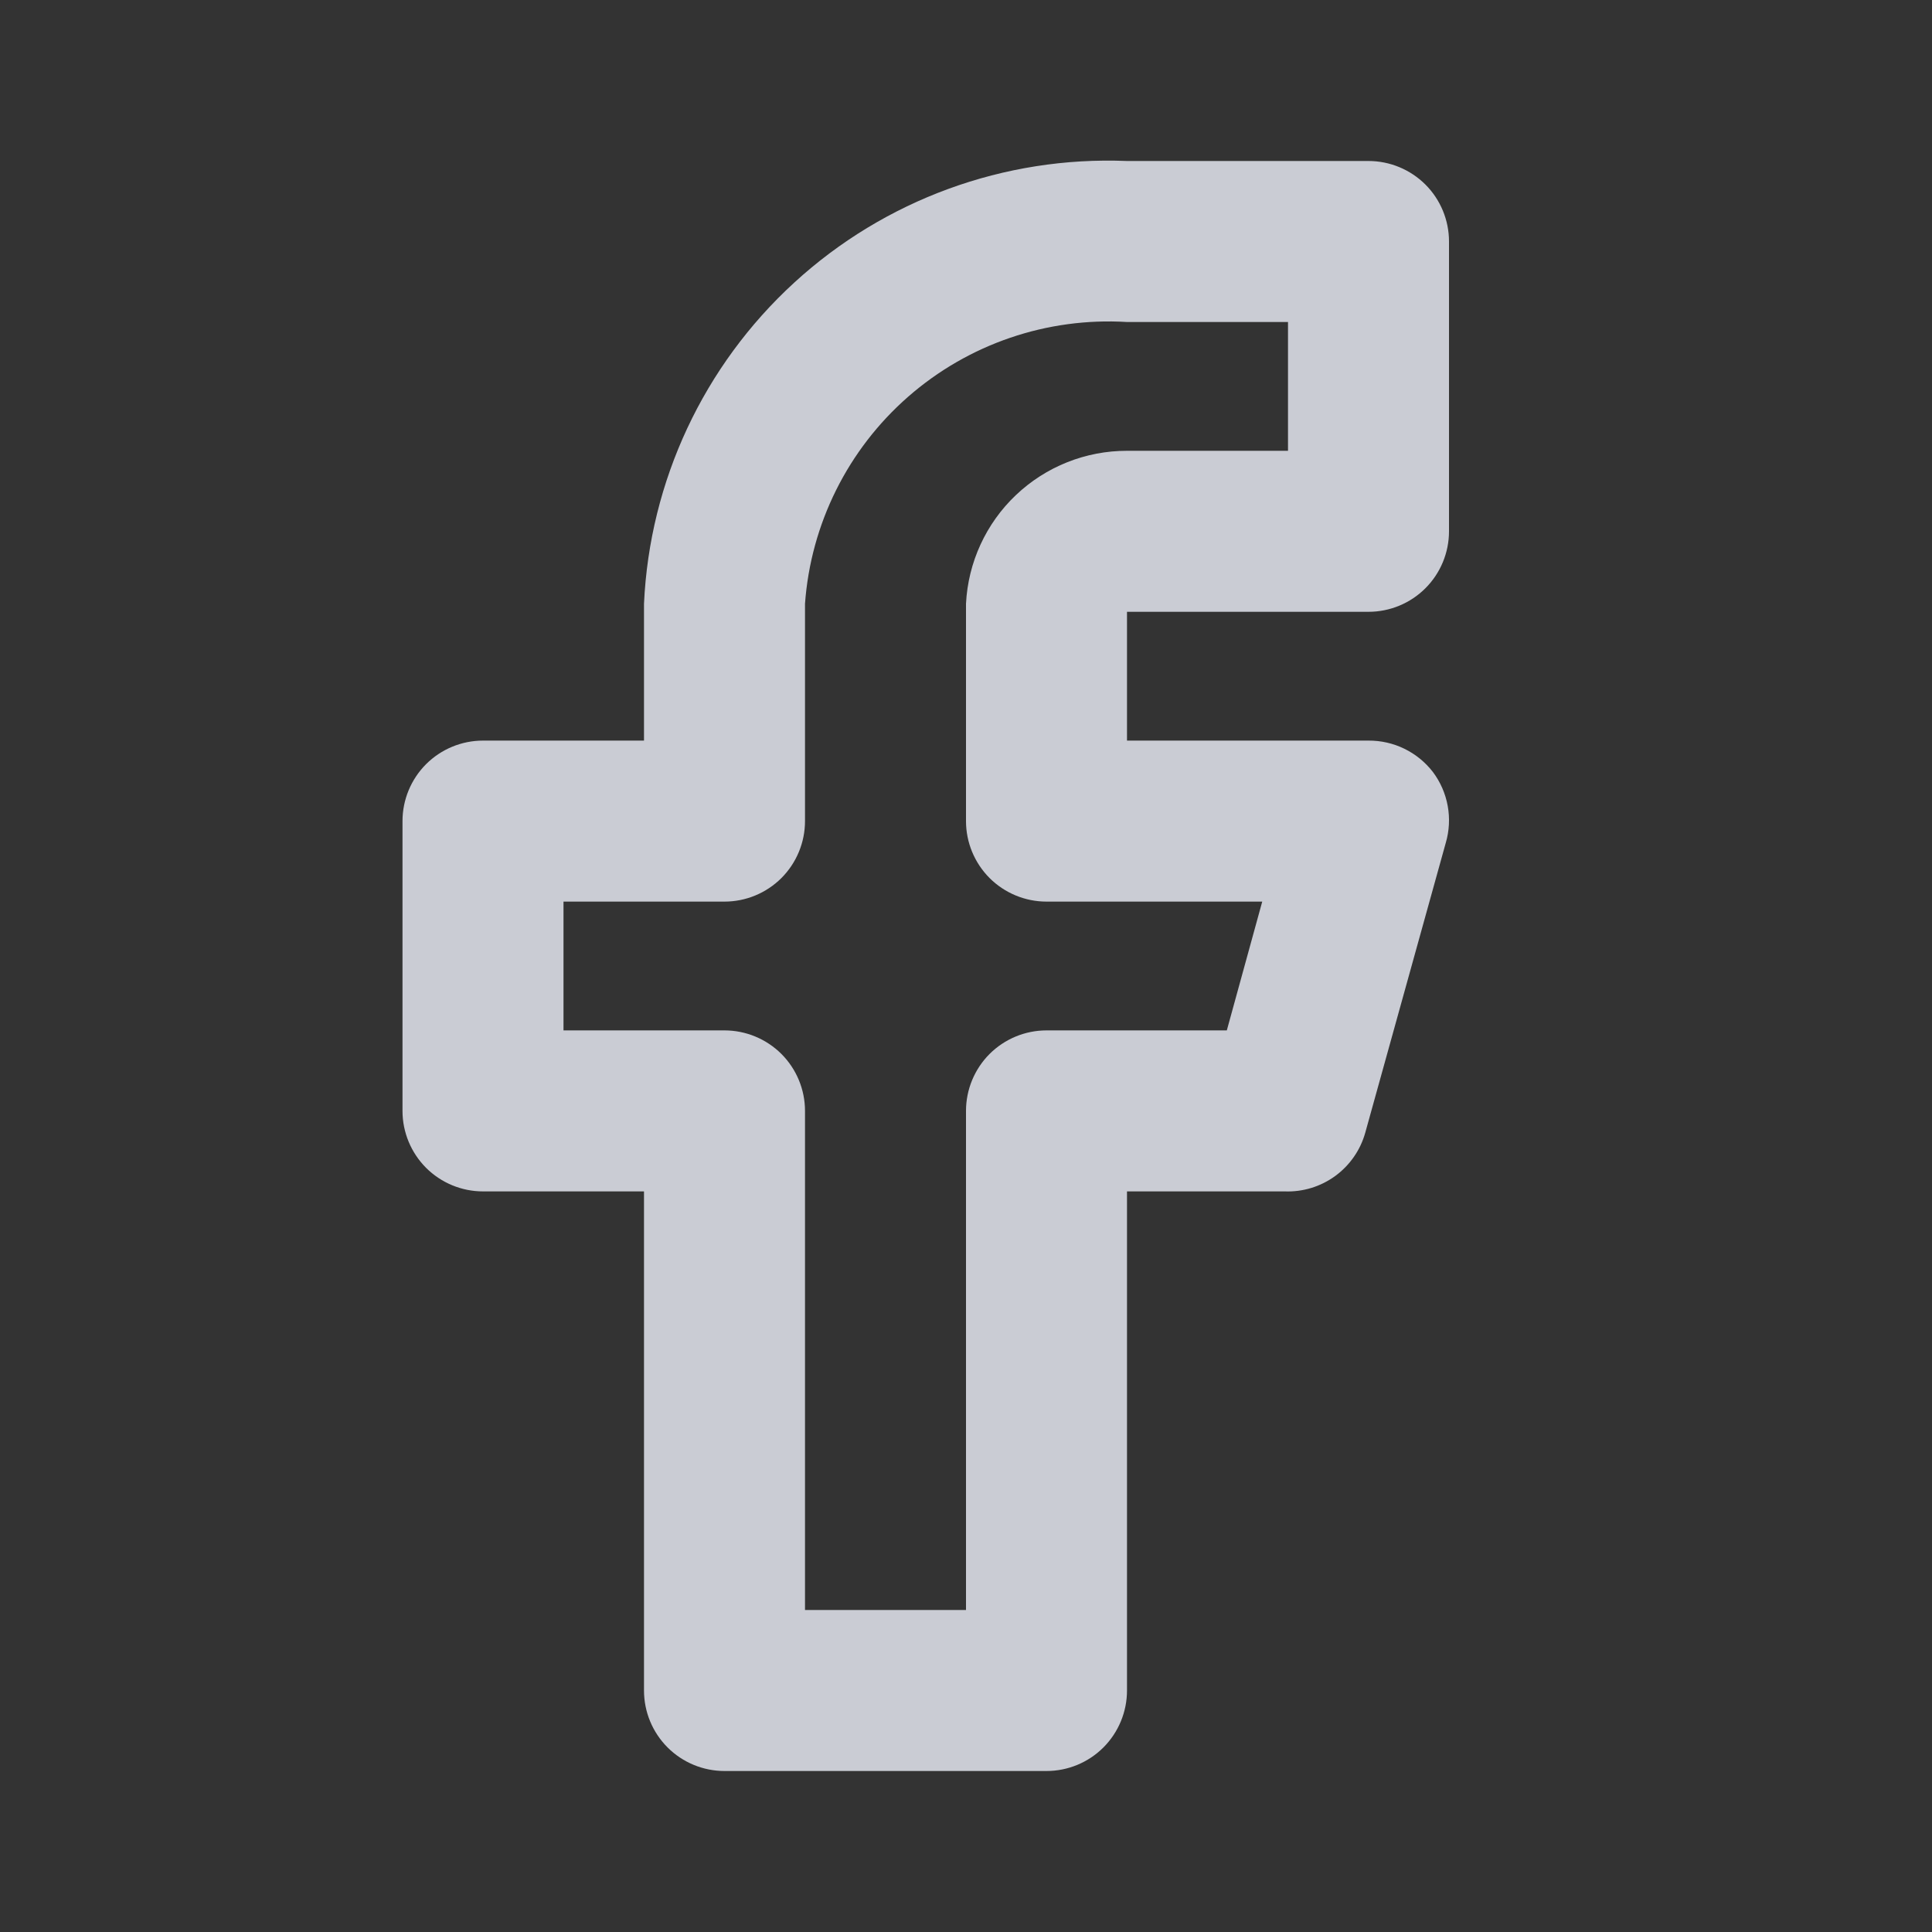 <svg width="45" height="45" viewBox="0 0 45 45" fill="none" xmlns="http://www.w3.org/2000/svg">
<rect x="0" y="0" width="45" height="45" fill="#333333" stroke="none"/>
<g opacity="0.8">
<path d="M24.375 41.25H16.875C16.378 41.25 15.901 41.053 15.549 40.701C15.197 40.349 15 39.872 15 39.375V27.75H11.25C10.753 27.75 10.276 27.552 9.924 27.201C9.573 26.849 9.375 26.372 9.375 25.875V19.125C9.375 18.628 9.573 18.151 9.924 17.799C10.276 17.448 10.753 17.25 11.25 17.25H15V14.062C15.131 11.206 16.389 8.517 18.497 6.585C20.605 4.652 23.392 3.633 26.25 3.75H31.875C32.372 3.75 32.849 3.948 33.201 4.299C33.553 4.651 33.75 5.128 33.75 5.625V12.375C33.75 12.872 33.553 13.349 33.201 13.701C32.849 14.053 32.372 14.25 31.875 14.25H26.25V17.25H31.875C32.164 17.248 32.451 17.313 32.711 17.44C32.971 17.567 33.198 17.752 33.375 17.981C33.55 18.214 33.668 18.485 33.72 18.771C33.772 19.057 33.757 19.352 33.675 19.631L31.8 26.381C31.687 26.787 31.44 27.142 31.1 27.391C30.76 27.639 30.346 27.766 29.925 27.75H26.25V39.375C26.25 39.872 26.052 40.349 25.701 40.701C25.349 41.053 24.872 41.25 24.375 41.25ZM18.75 37.5H22.5V25.875C22.5 25.378 22.698 24.901 23.049 24.549C23.401 24.198 23.878 24 24.375 24H28.575L29.4 21H24.375C23.878 21 23.401 20.802 23.049 20.451C22.698 20.099 22.5 19.622 22.5 19.125V14.062C22.548 13.101 22.964 12.194 23.663 11.531C24.361 10.868 25.287 10.499 26.25 10.5H30V7.5H26.25C24.388 7.387 22.556 8.012 21.152 9.241C19.748 10.469 18.885 12.202 18.75 14.062V19.125C18.75 19.622 18.552 20.099 18.201 20.451C17.849 20.802 17.372 21 16.875 21H13.125V24H16.875C17.372 24 17.849 24.198 18.201 24.549C18.552 24.901 18.75 25.378 18.75 25.875V37.5Z" fill="#F0F3FD"/>
</g>
</svg>
